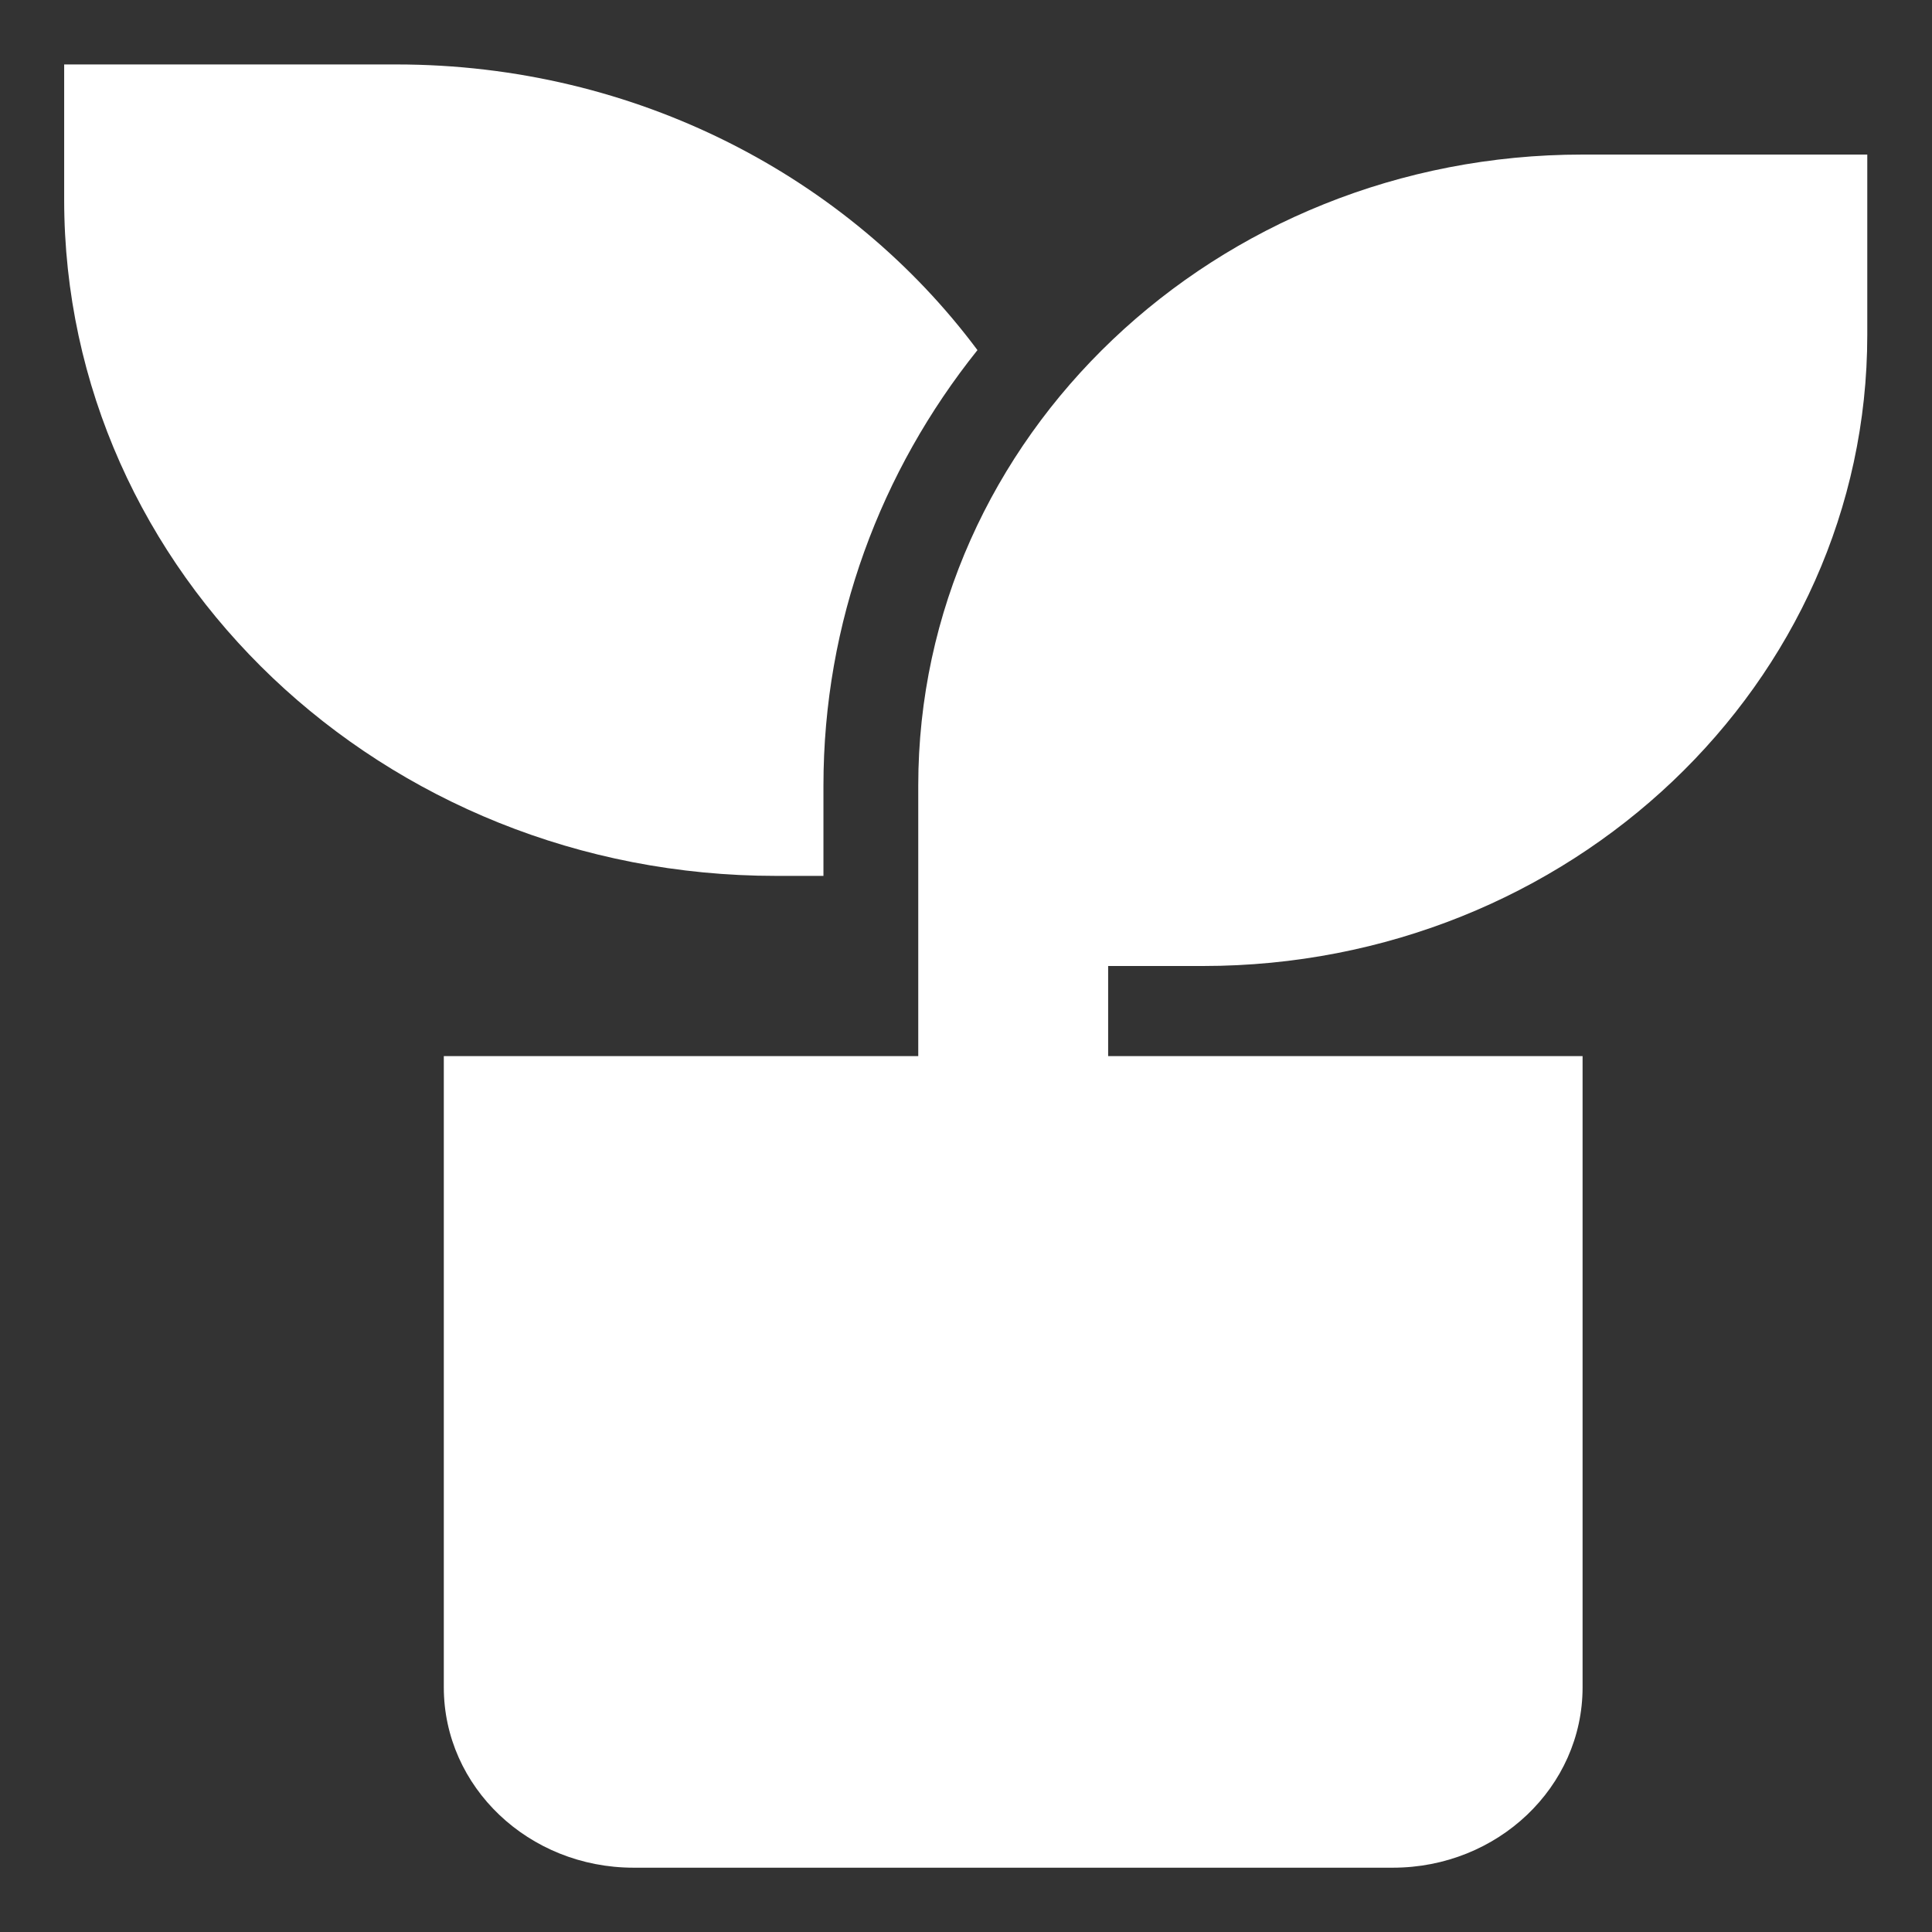 <svg width="14" height="14" viewBox="0 0 14 14" fill="none" xmlns="http://www.w3.org/2000/svg">
<rect x="0" y="0" width="14" height="14" fill="#333333" stroke="none"/>
<path d="M13.531 1.12V2.427C13.531 4.953 11.376 7 8.717 7H8.03V7.653H11.468V12.227C11.468 12.949 10.853 13.534 10.093 13.534H4.591C3.831 13.534 3.216 12.949 3.216 12.227V7.653H6.654V5.693C6.654 3.168 8.81 1.12 11.468 1.12H13.531ZM2.872 0.467C4.611 0.467 6.149 1.284 7.083 2.537C6.382 3.413 5.967 4.508 5.967 5.693V6.347H5.623C2.774 6.347 0.465 4.153 0.465 1.447V0.467H2.872Z" fill="white"/>
</svg>
